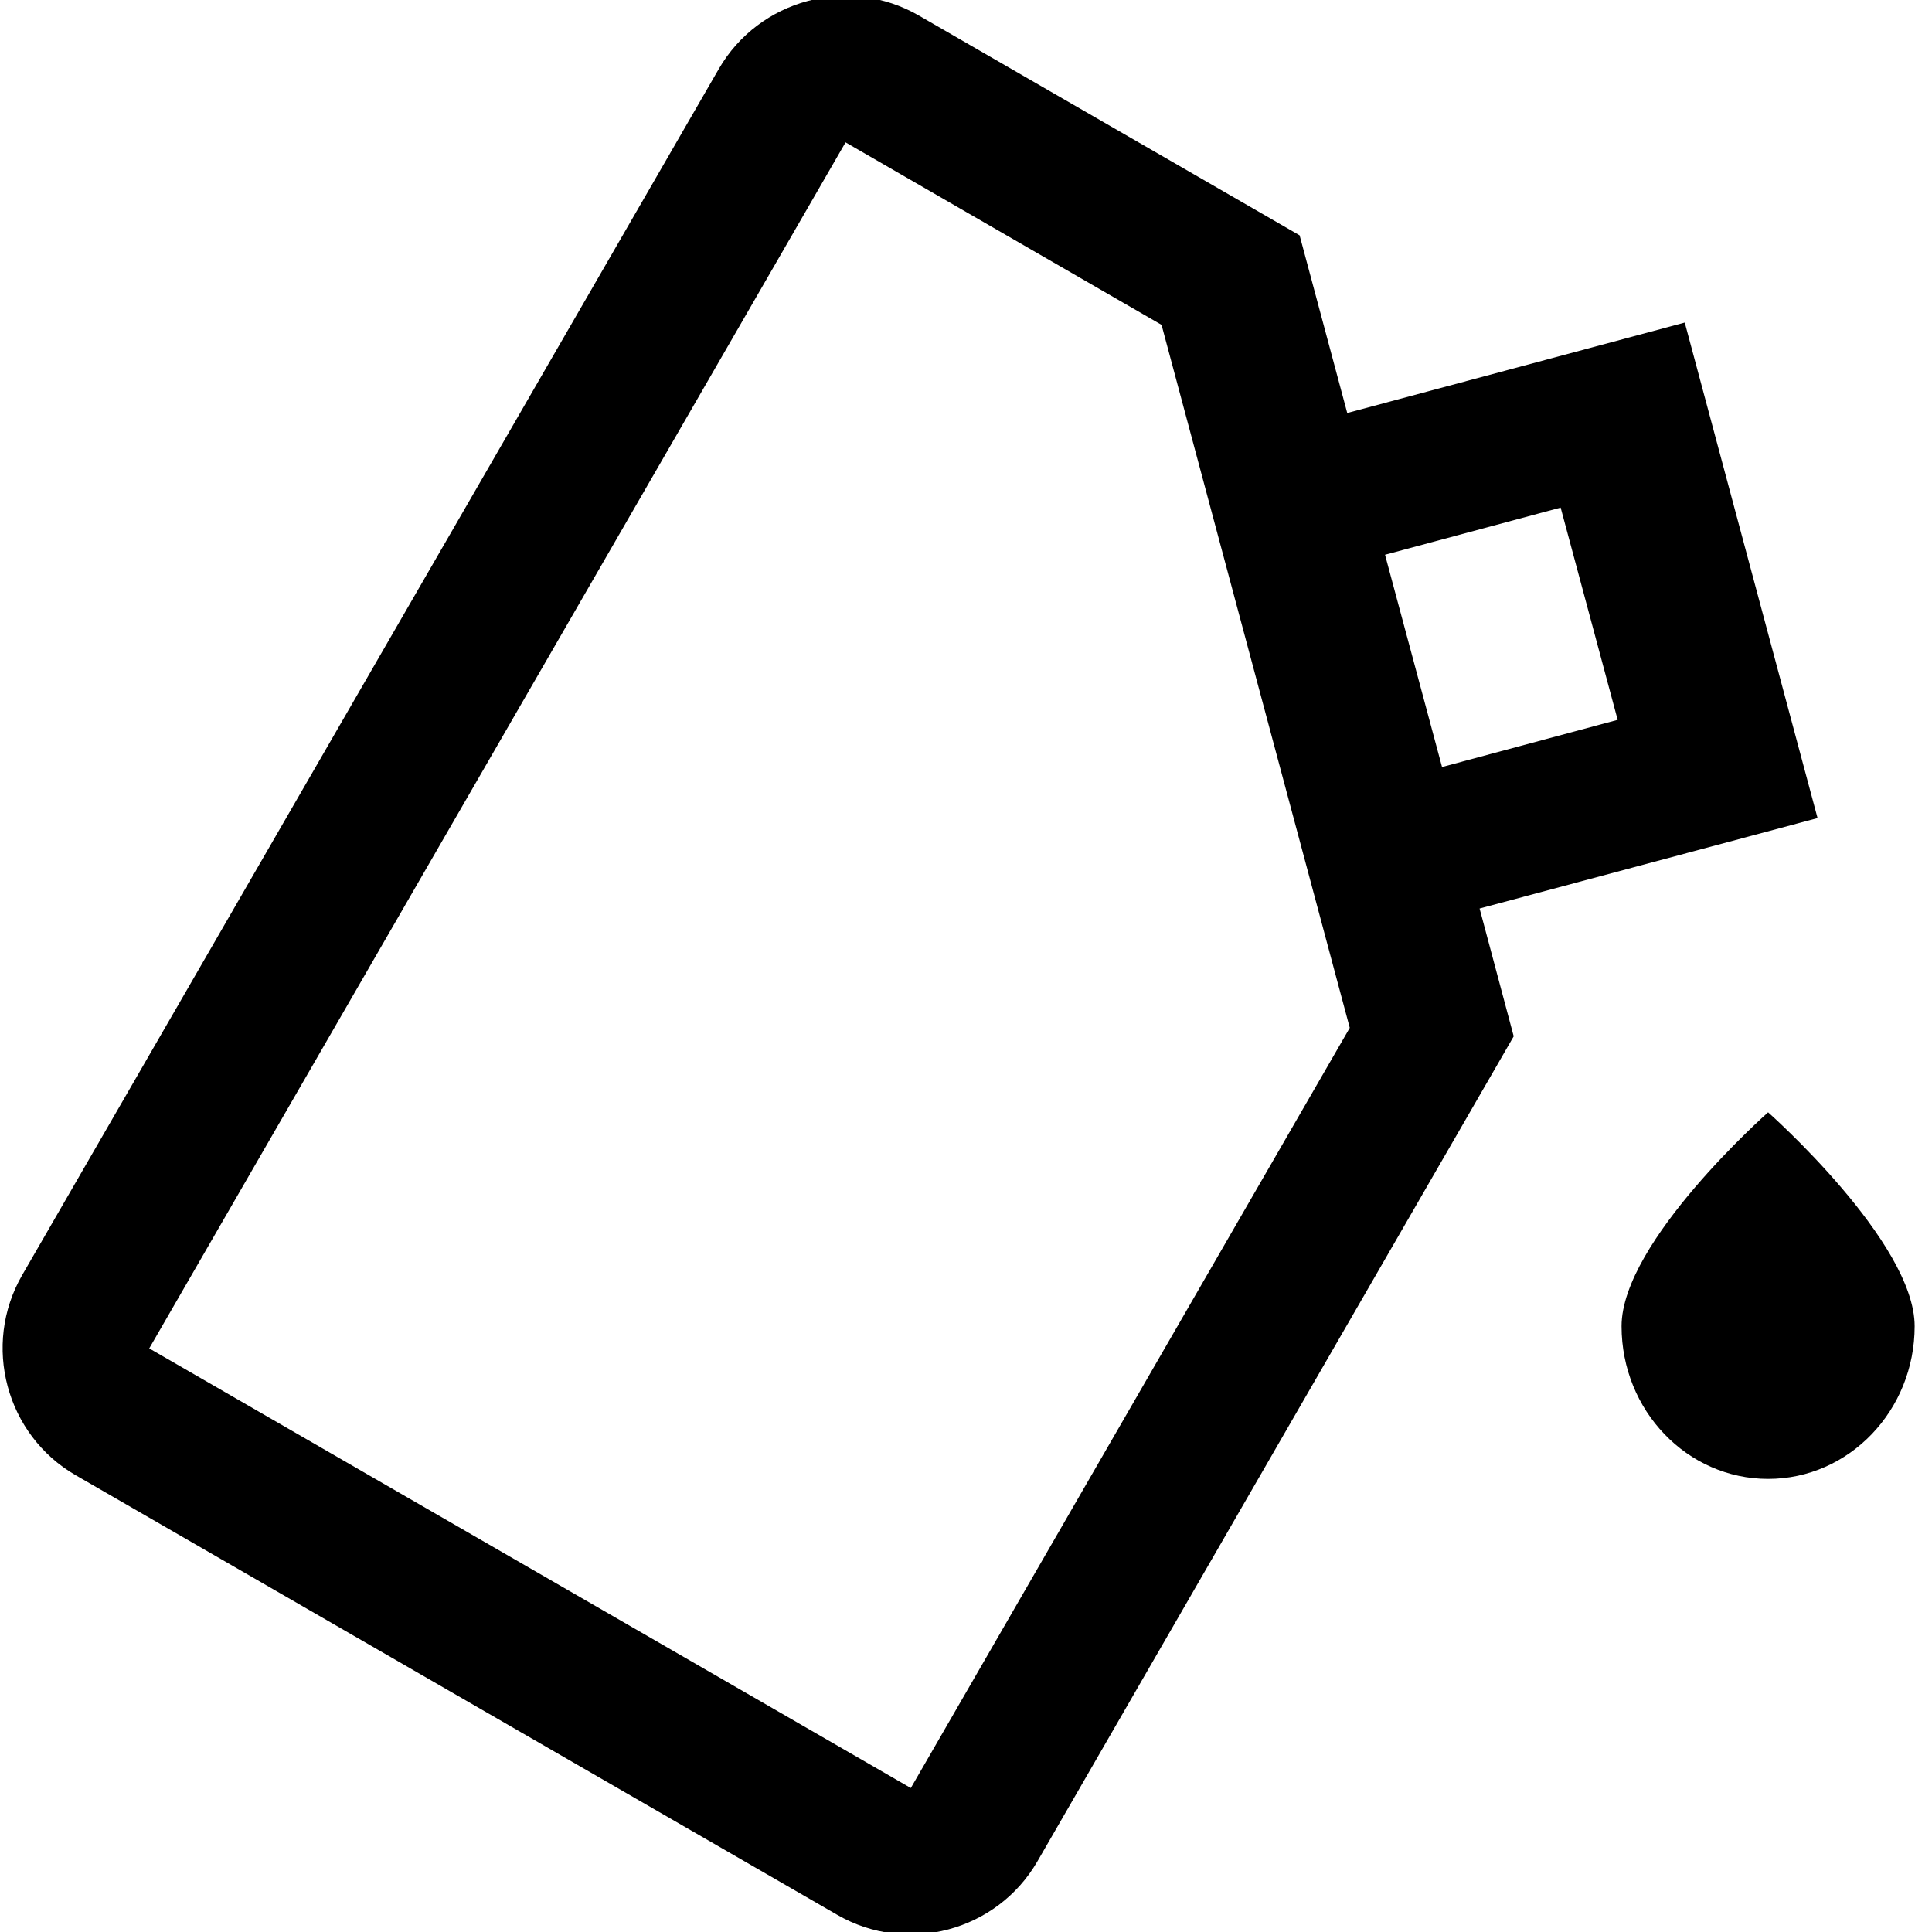 <?xml version="1.0" standalone="no"?><!DOCTYPE svg PUBLIC "-//W3C//DTD SVG 1.1//EN" "http://www.w3.org/Graphics/SVG/1.1/DTD/svg11.dtd"><svg t="1590050134883" class="icon" viewBox="0 0 1024 1024" version="1.1" xmlns="http://www.w3.org/2000/svg" p-id="850" xmlns:xlink="http://www.w3.org/1999/xlink" width="200" height="200"><defs><style type="text/css"></style></defs><path d="M963.349 433.6l-70.391-262.629-178.889 47.938-25.243-94.178-201.827-116.508c-37.016-21.36-84.711-8.617-106.071 28.399L11.742 675.84c-21.36 37.016-8.617 84.711 28.399 106.071l403.653 233.017c37.016 21.36 84.711 8.617 106.071-28.399l252.435-437.271-18.083-67.721 179.132-47.938zM482.752 947.693L79.098 714.676l369.065-639.219 167.481 96.726 99.76 372.584-232.653 402.925zM734.094 294.032l93.085-25.001 30.219 112.503-93.085 25.001-30.219-112.503zM937.134 589.551s-77.672 68.57-77.672 113.353 34.831 80.949 77.672 80.949c42.962 0 77.672-36.288 77.672-80.949s-77.672-113.353-77.672-113.353z" p-id="851"></path></svg>